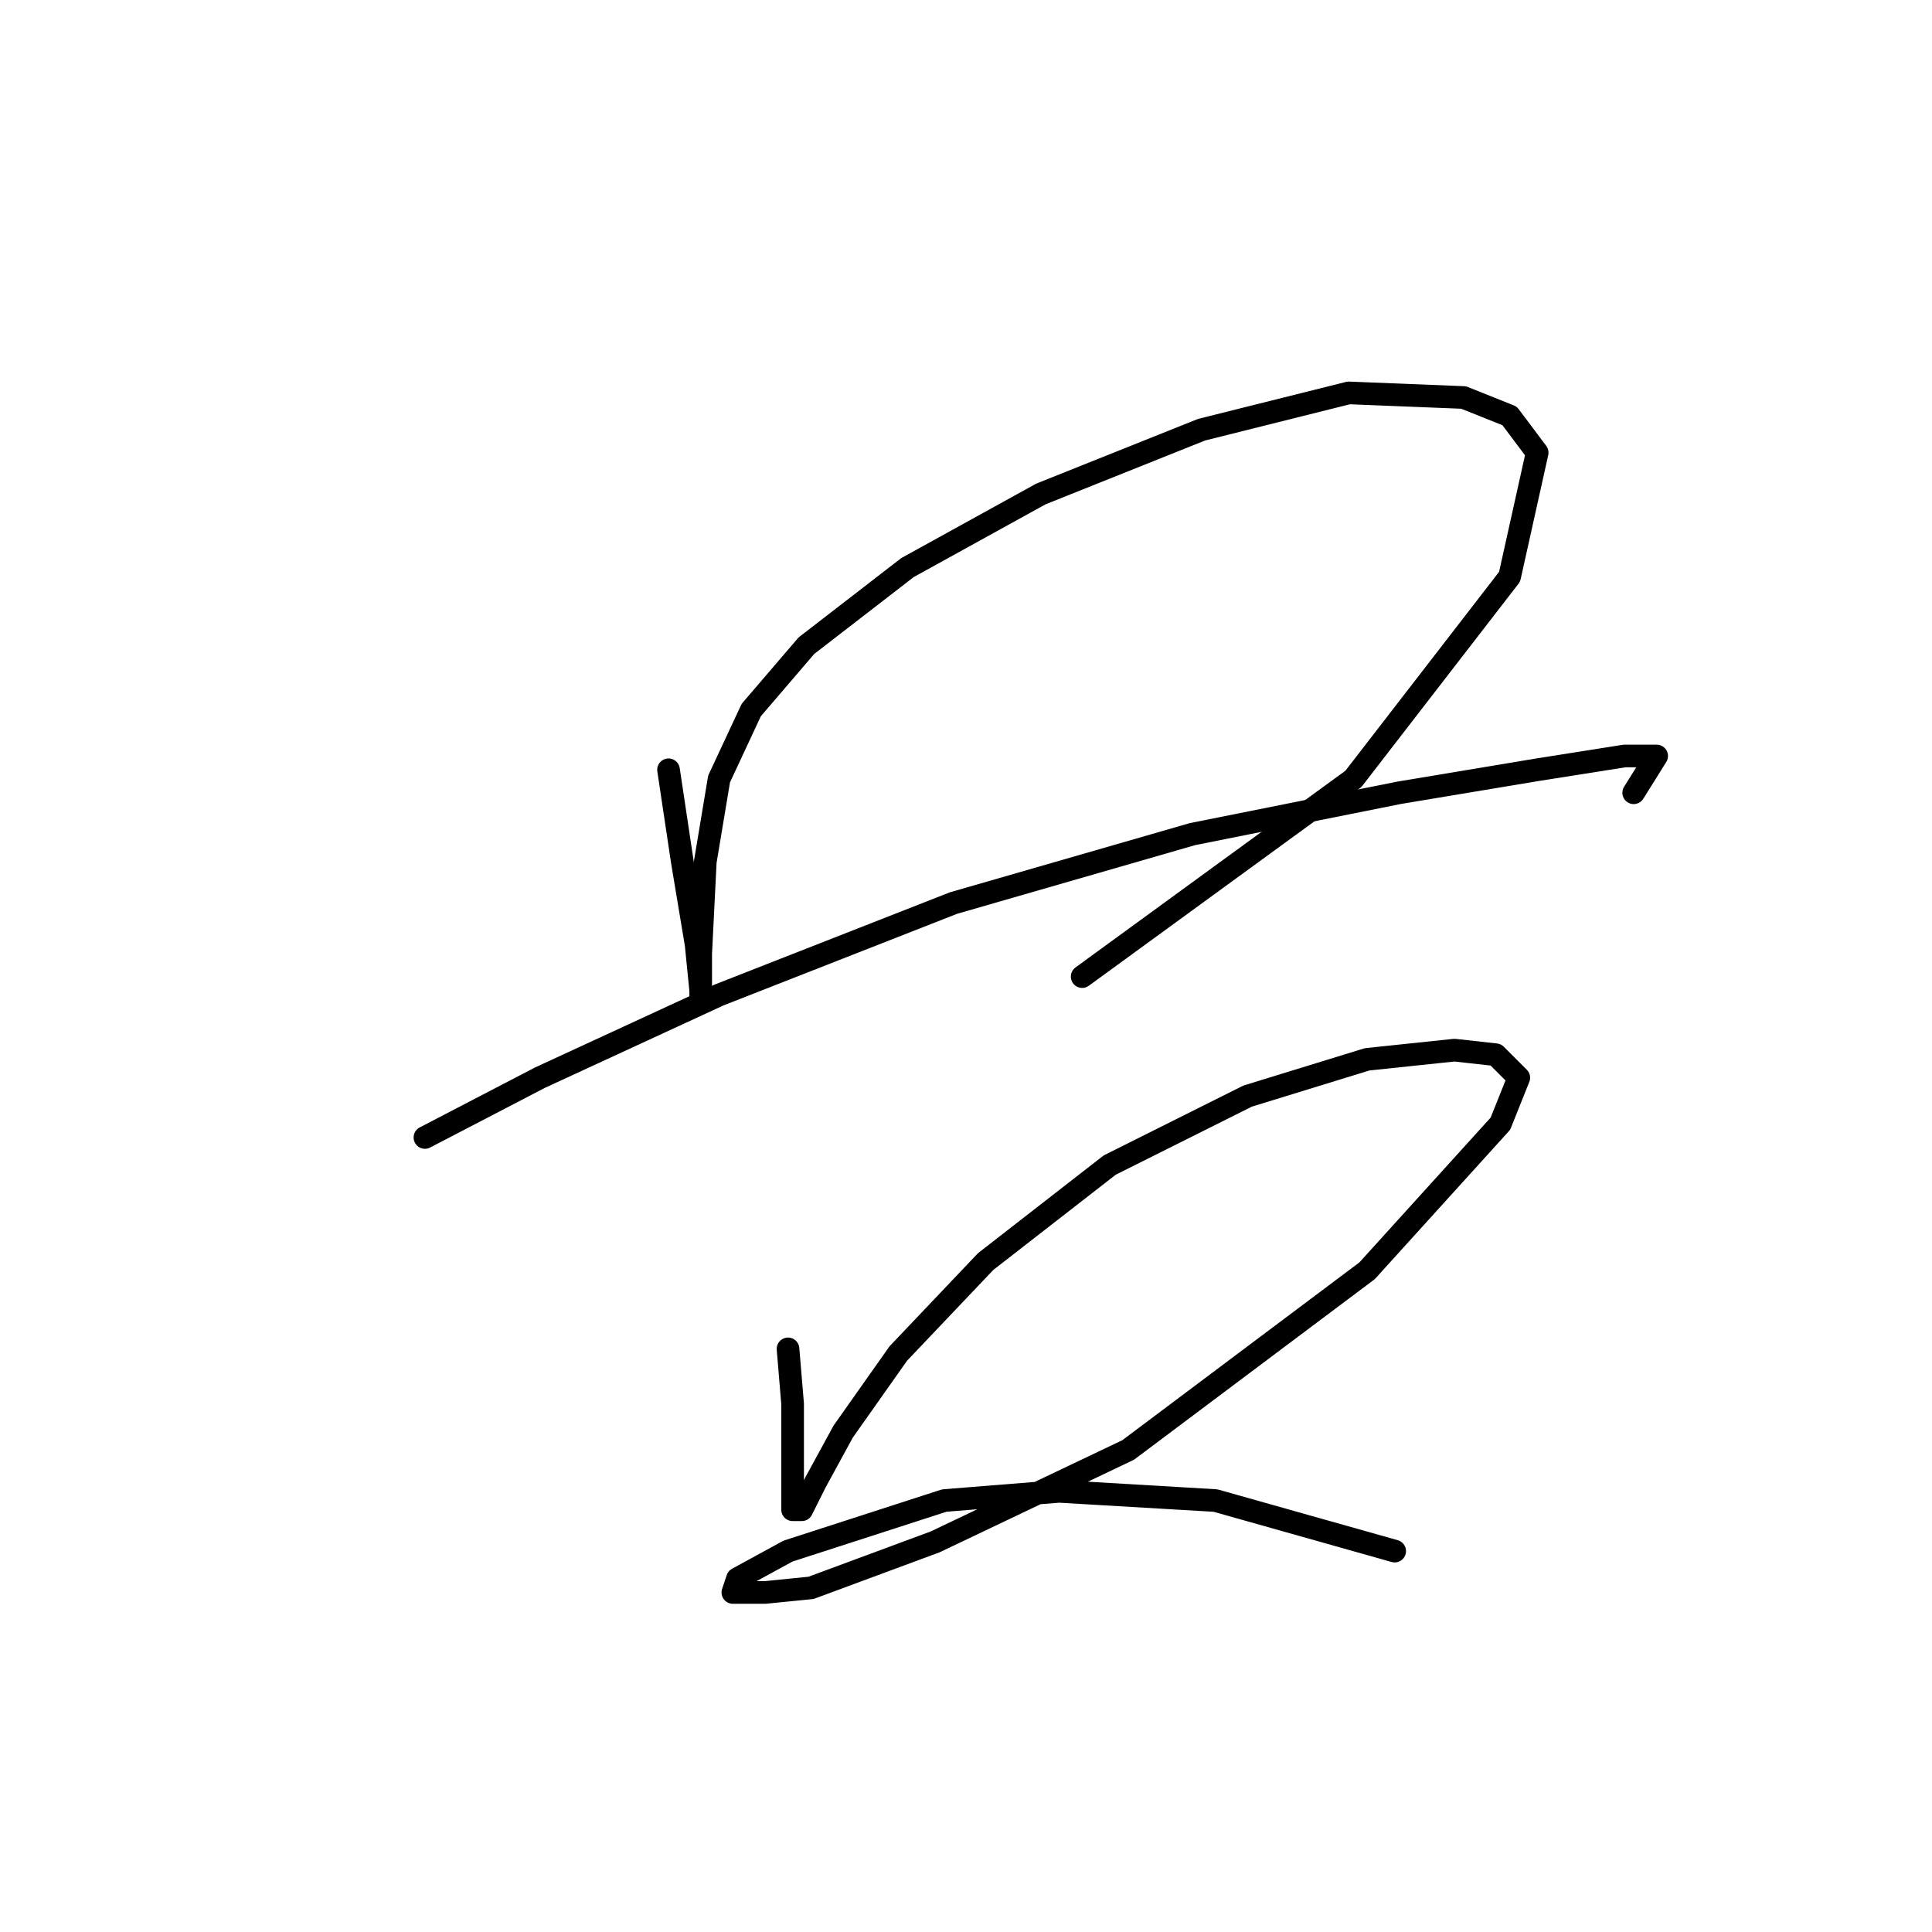 <?xml version="1.0" standalone="no"?>
    <svg width="256" height="256" xmlns="http://www.w3.org/2000/svg" version="1.1">
    <polyline stroke="black" stroke-width="3" stroke-linecap="round" fill="transparent" stroke-linejoin="round" points="88.583 102 90.41 114.18 92.237 125.142 92.846 131.232 92.846 132.45 92.846 126.36 93.455 114.18 95.282 103.218 99.545 94.083 106.853 85.557 120.251 75.204 137.912 65.46 159.227 56.934 178.714 52.062 193.939 52.671 200.029 55.107 203.683 59.979 200.029 76.422 179.323 103.218 143.393 129.405 143.393 129.405 " />
        <polyline stroke="black" stroke-width="3" stroke-linecap="round" fill="transparent" stroke-linejoin="round" points="56.306 150.72 71.531 142.803 95.282 131.841 126.341 119.661 158.009 110.526 185.413 105.045 203.683 102 215.254 100.173 219.517 100.173 216.472 105.045 216.472 105.045 " />
        <polyline stroke="black" stroke-width="3" stroke-linecap="round" fill="transparent" stroke-linejoin="round" points="104.417 178.734 105.026 186.041 105.026 192.74 105.026 197.612 105.026 200.048 106.244 200.048 108.071 196.394 111.725 189.695 119.033 179.343 130.604 167.163 147.047 154.374 165.317 145.239 181.151 140.367 192.721 139.149 198.202 139.758 201.247 142.803 198.811 148.893 181.151 168.381 149.483 192.131 123.905 204.311 107.462 210.401 101.372 211.01 97.109 211.01 97.718 209.183 104.417 205.529 125.123 198.83 140.348 197.612 161.054 198.83 184.804 205.529 184.804 205.529 " />
        </svg>